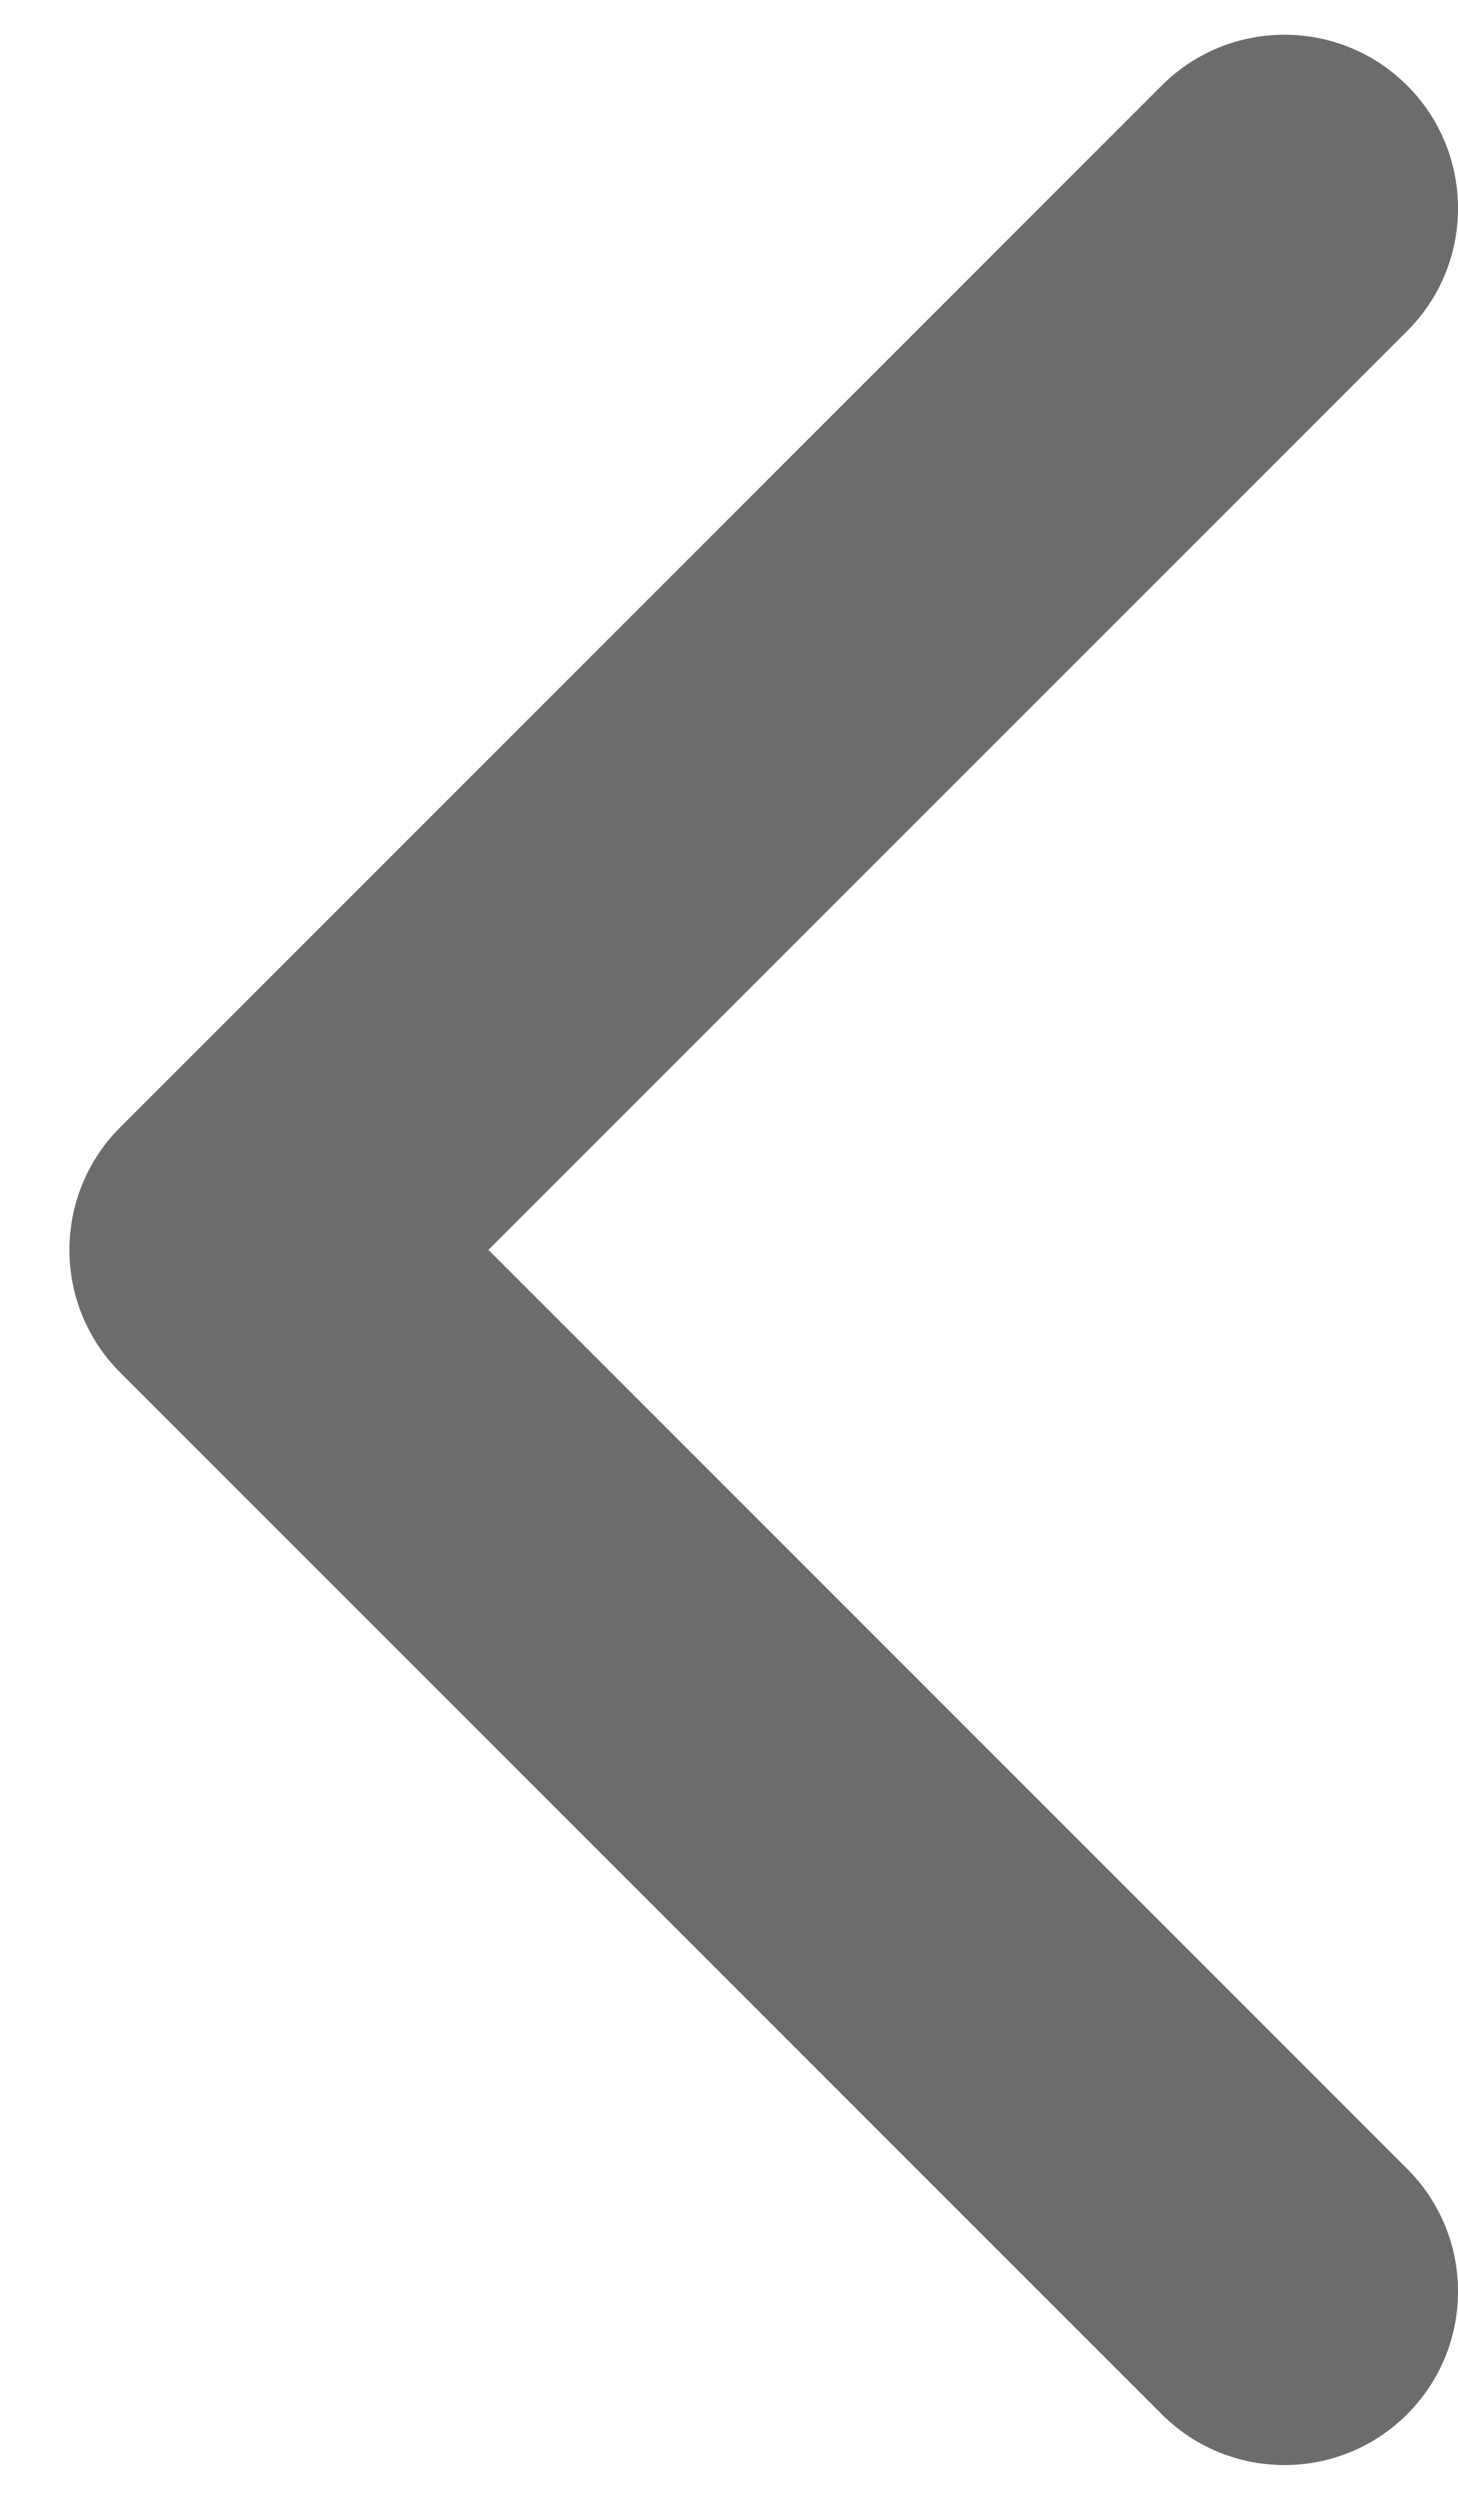 <svg width="14" height="24" viewBox="0 0 14 24" fill="none" xmlns="http://www.w3.org/2000/svg">
<path fill-rule="evenodd" clip-rule="evenodd" d="M13.512 0.821C14.163 1.472 14.163 2.528 13.512 3.178L4.69 12L13.512 20.822C14.163 21.472 14.163 22.528 13.512 23.178C12.861 23.829 11.806 23.829 11.155 23.178L1.155 13.178C0.504 12.528 0.504 11.472 1.155 10.822L11.155 0.821C11.806 0.171 12.861 0.171 13.512 0.821Z"
 fill="#6C6C6C"/>
</svg>
